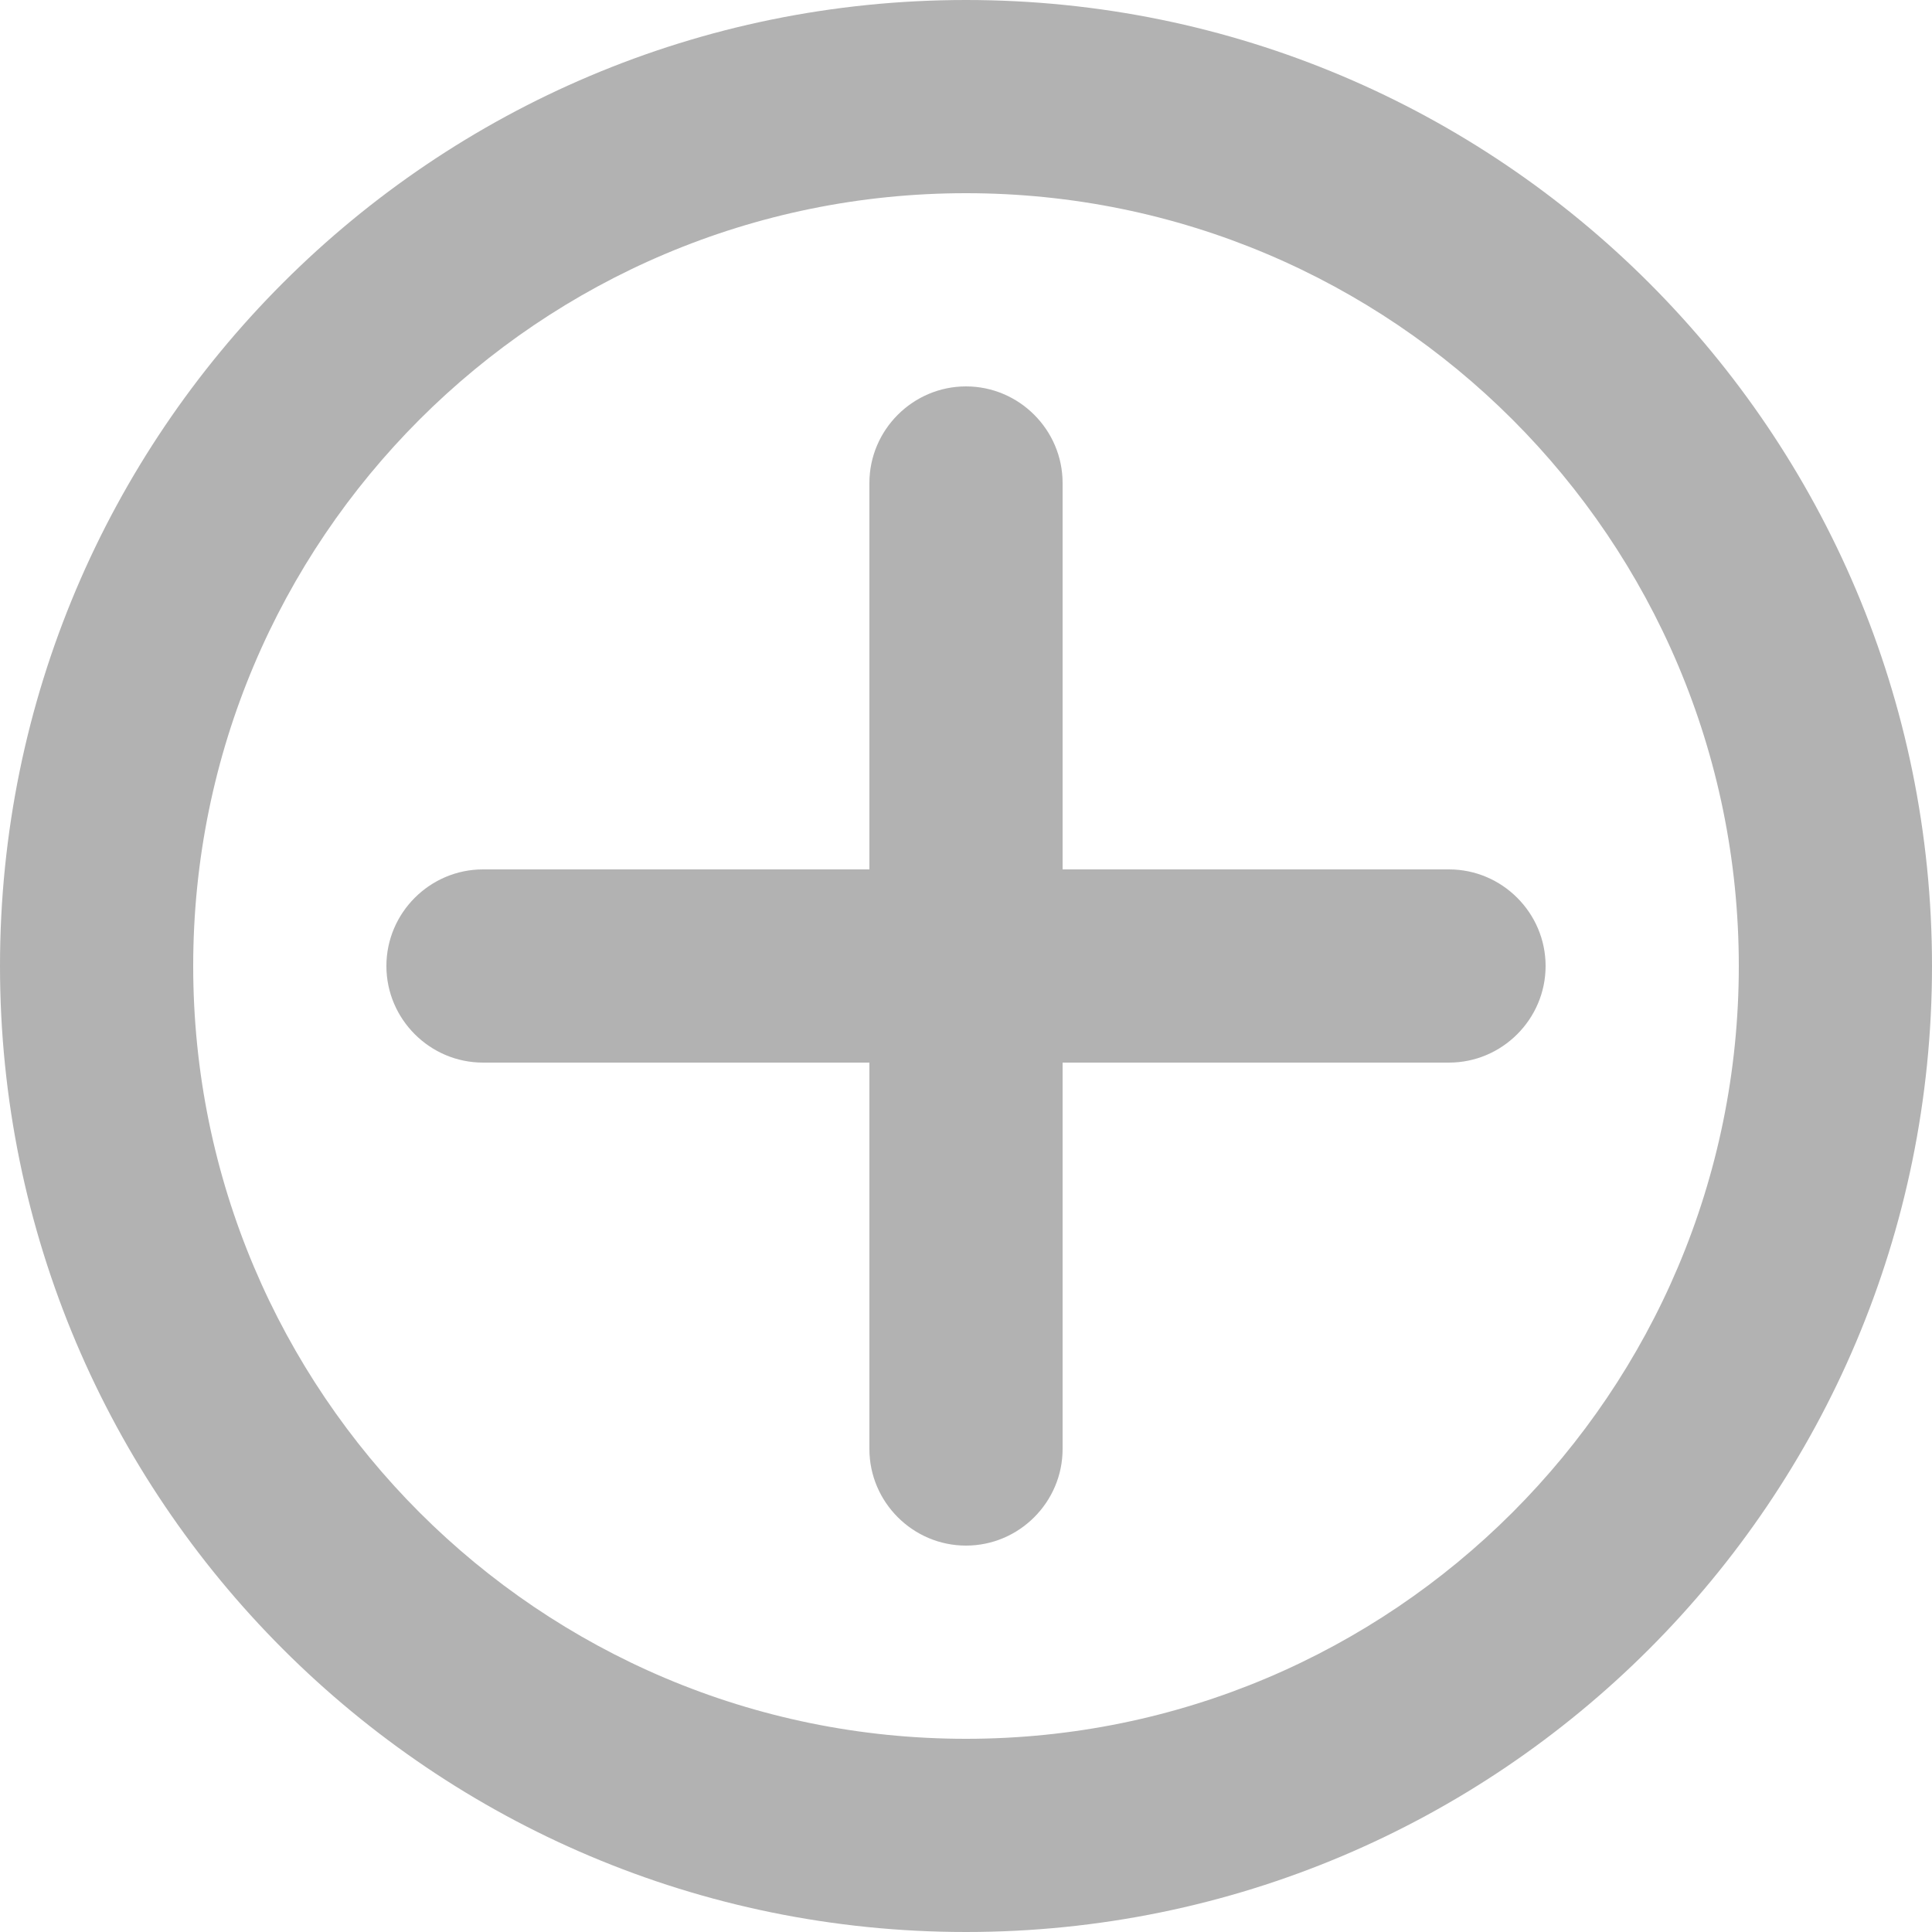 <?xml version="1.0" encoding="utf-8"?>
<!-- Generator: Adobe Illustrator 12.0.0, SVG Export Plug-In . SVG Version: 6.00 Build 51448)  -->
<!DOCTYPE svg PUBLIC "-//W3C//DTD SVG 1.1//EN" "http://www.w3.org/Graphics/SVG/1.1/DTD/svg11.dtd">
<svg  version="1.1" id="plus20" xmlns="http://www.w3.org/2000/svg" xmlns:xlink="http://www.w3.org/1999/xlink" width="20" height="20" viewBox="0 0 20 20"
	 overflow="visible" enable-background="new 0 0 20 20" xml:space="preserve">
<path fill="#B2B2B2" d="M15,9h-4V5c0-0.55-0.45-1-1-1S9,4.45,9,5v4H5c-0.55,0-1,0.45-1,1s0.45,1,1,1h4v4c0,0.55,0.45,1,1,1
	s1-0.45,1-1v-4h4c0.55,0,1-0.45,1-1S15.55,9,15,9z M10,0C4.477,0,0,4.476,0,10s4.477,10,10,10s10-4.476,10-10S15.523,0,10,0z M10,18
	c-4.418,0-8-3.581-8-8s3.582-8,8-8s8,3.581,8,8S14.418,18,10,18z"/>
</svg>
